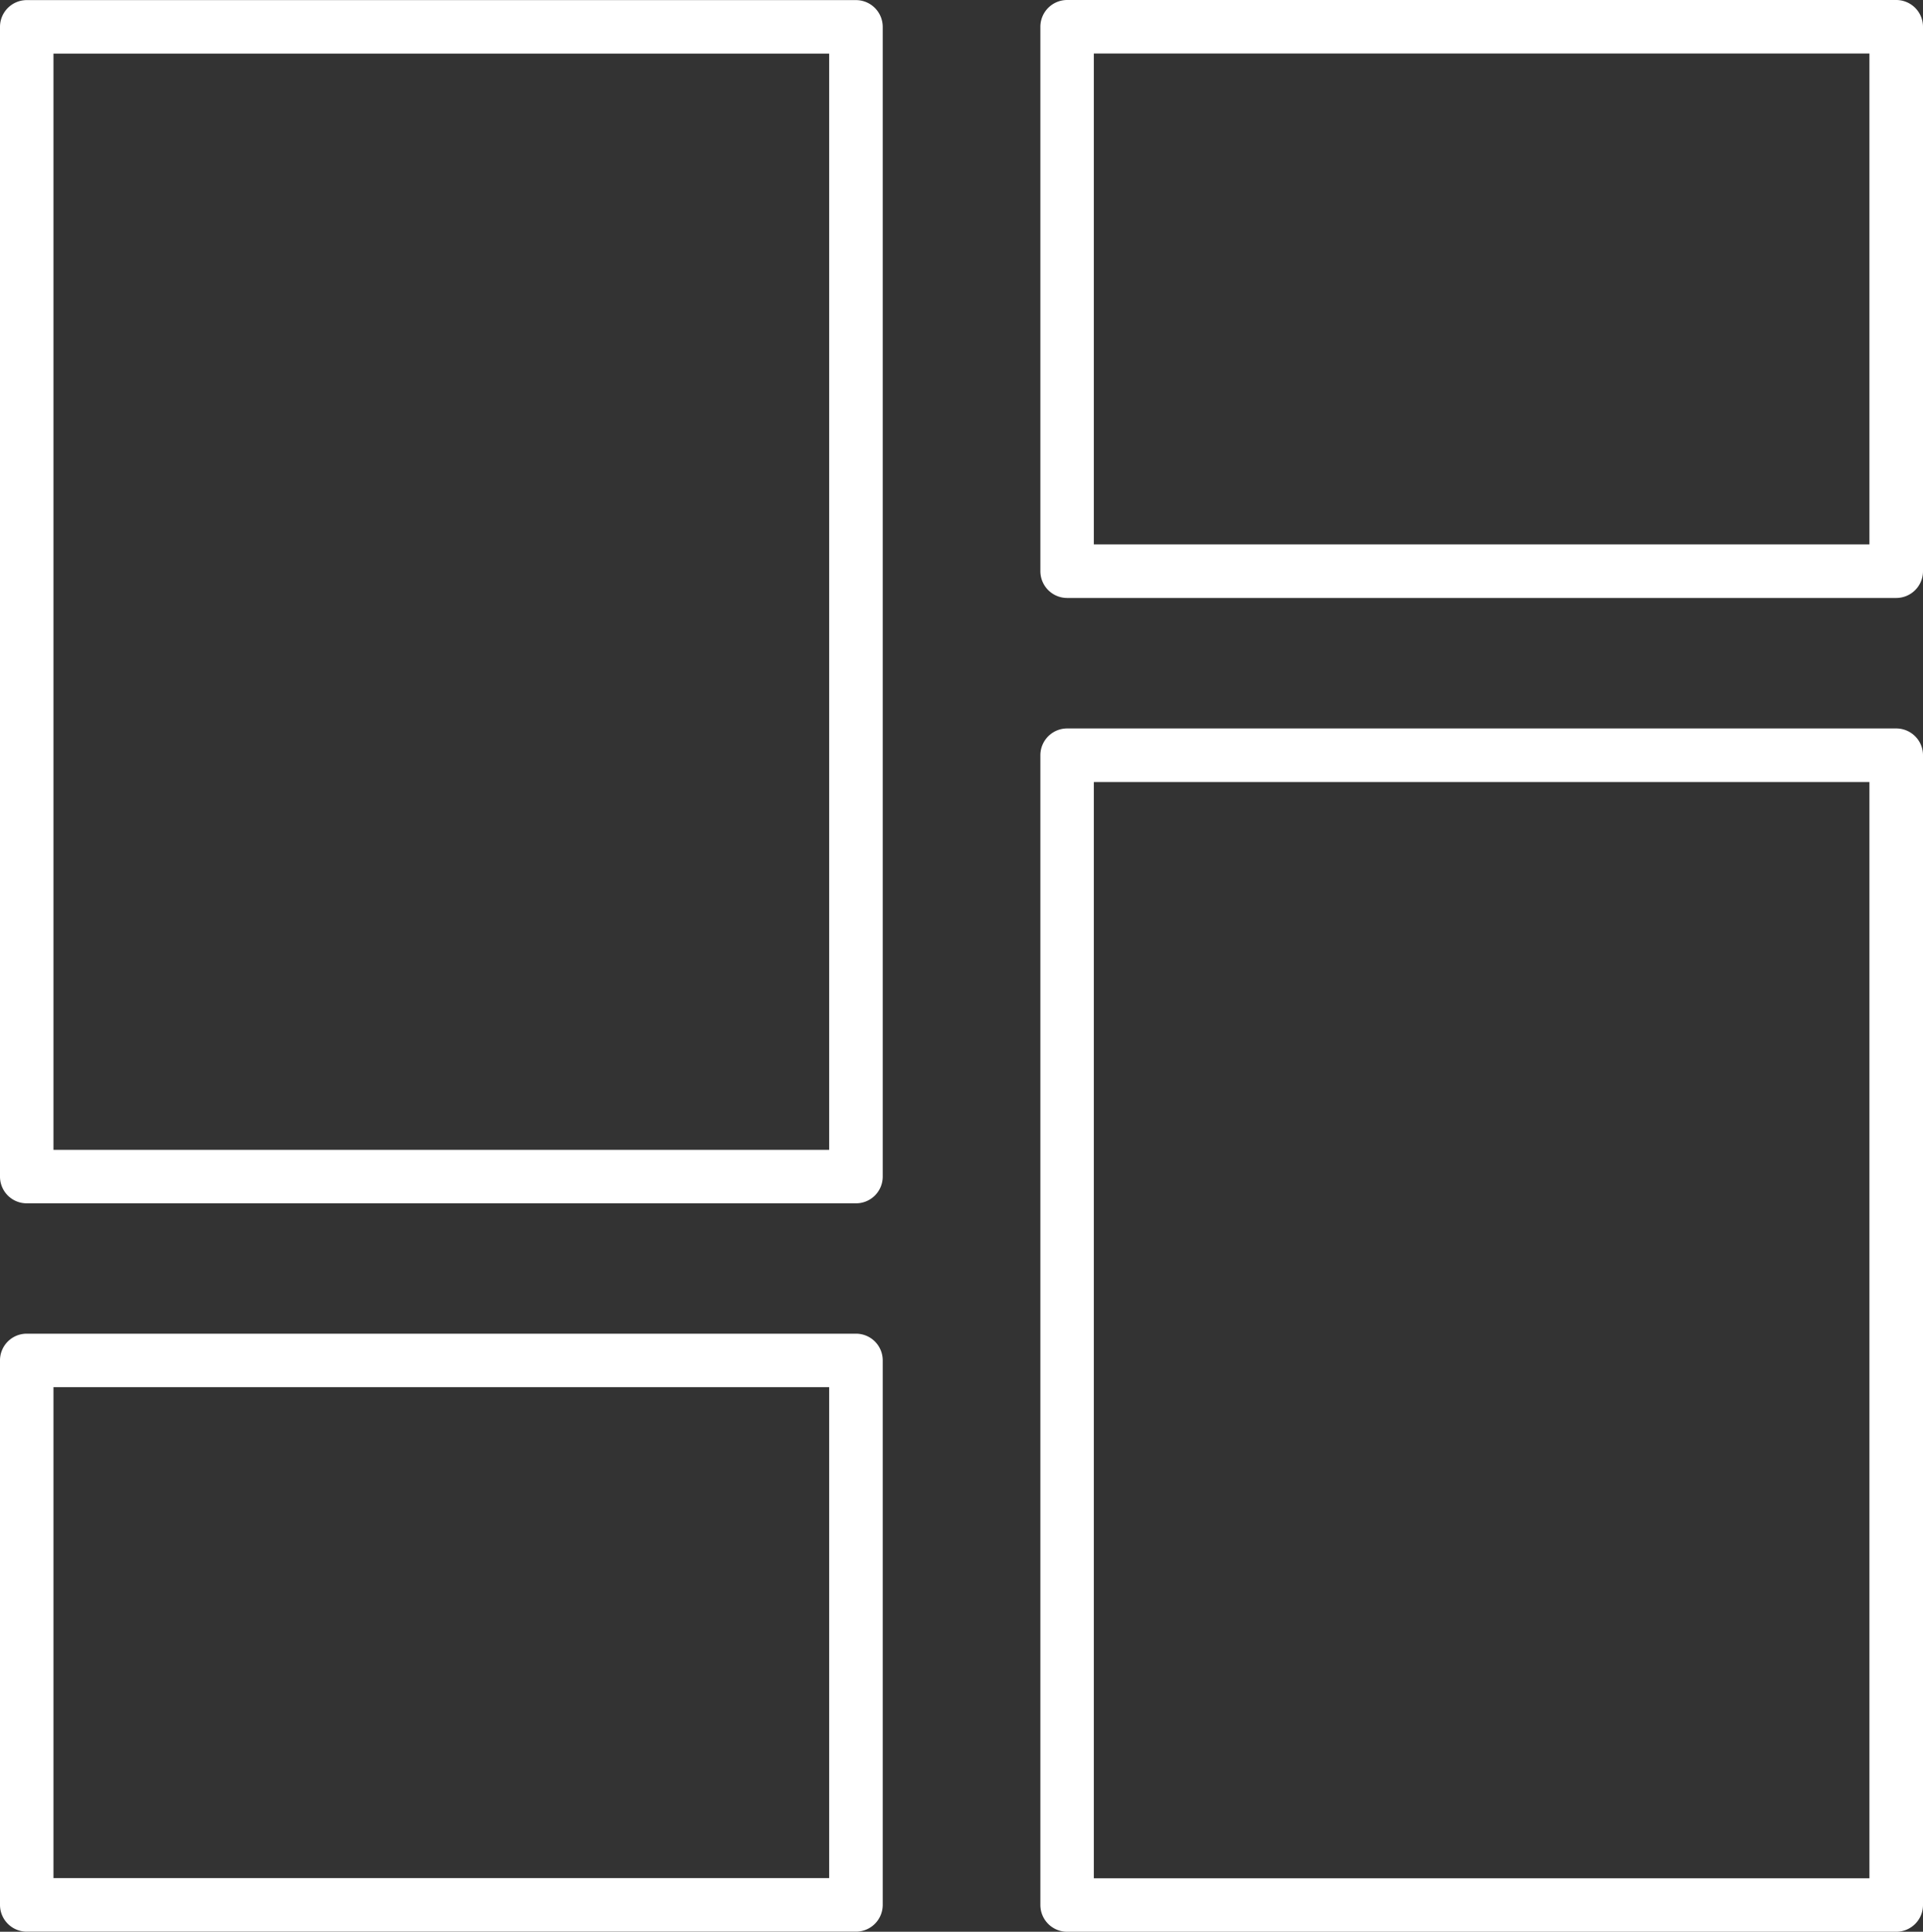 <svg id="Grupo_1179" data-name="Grupo 1179" xmlns="http://www.w3.org/2000/svg" width="18.236" height="18.314" viewBox="0 0 18.236 18.314">
  <rect x="0" y="0" width="18.236" height="18.314" fill="#333333" stroke="none"/>
  <path id="Caminho_448" data-name="Caminho 448" d="M6490.85,3939.914h-7.862a.254.254,0,0,1-.254-.254v-10.9a.254.254,0,0,1,.254-.254h7.862a.254.254,0,0,1,.254.254v10.9A.254.254,0,0,1,6490.85,3939.914Zm-7.609-.507h7.355v-10.393h-7.355Z" transform="translate(-6472.868 -3921.6)" fill="#fff"/>
  <path id="Caminho_449" data-name="Caminho 449" d="M6490.85,3895.387h-7.862a.254.254,0,0,1-.254-.254v-5.161a.254.254,0,0,1,.254-.254h7.862a.254.254,0,0,1,.254.254v5.161A.254.254,0,0,1,6490.85,3895.387Zm-7.609-.508h7.355v-4.654h-7.355Z" transform="translate(-6472.868 -3889.718)" fill="#fff"/>
  <path id="Caminho_450" data-name="Caminho 450" d="M6435.441,3901.126h-7.863a.253.253,0,0,1-.254-.253v-10.9a.254.254,0,0,1,.254-.254h7.863a.254.254,0,0,1,.254.254v10.9A.253.253,0,0,1,6435.441,3901.126Zm-7.61-.507h7.356v-10.393h-7.356Z" transform="translate(-6427.324 -3889.718)" fill="#fff"/>
  <path id="Caminho_451" data-name="Caminho 451" d="M6435.441,3966.406h-7.863a.254.254,0,0,1-.254-.254v-5.162a.253.253,0,0,1,.254-.253h7.863a.253.253,0,0,1,.254.253v5.162A.254.254,0,0,1,6435.441,3966.406Zm-7.61-.508h7.356v-4.654h-7.356Z" transform="translate(-6427.324 -3948.093)" fill="#fff"/>
</svg>
